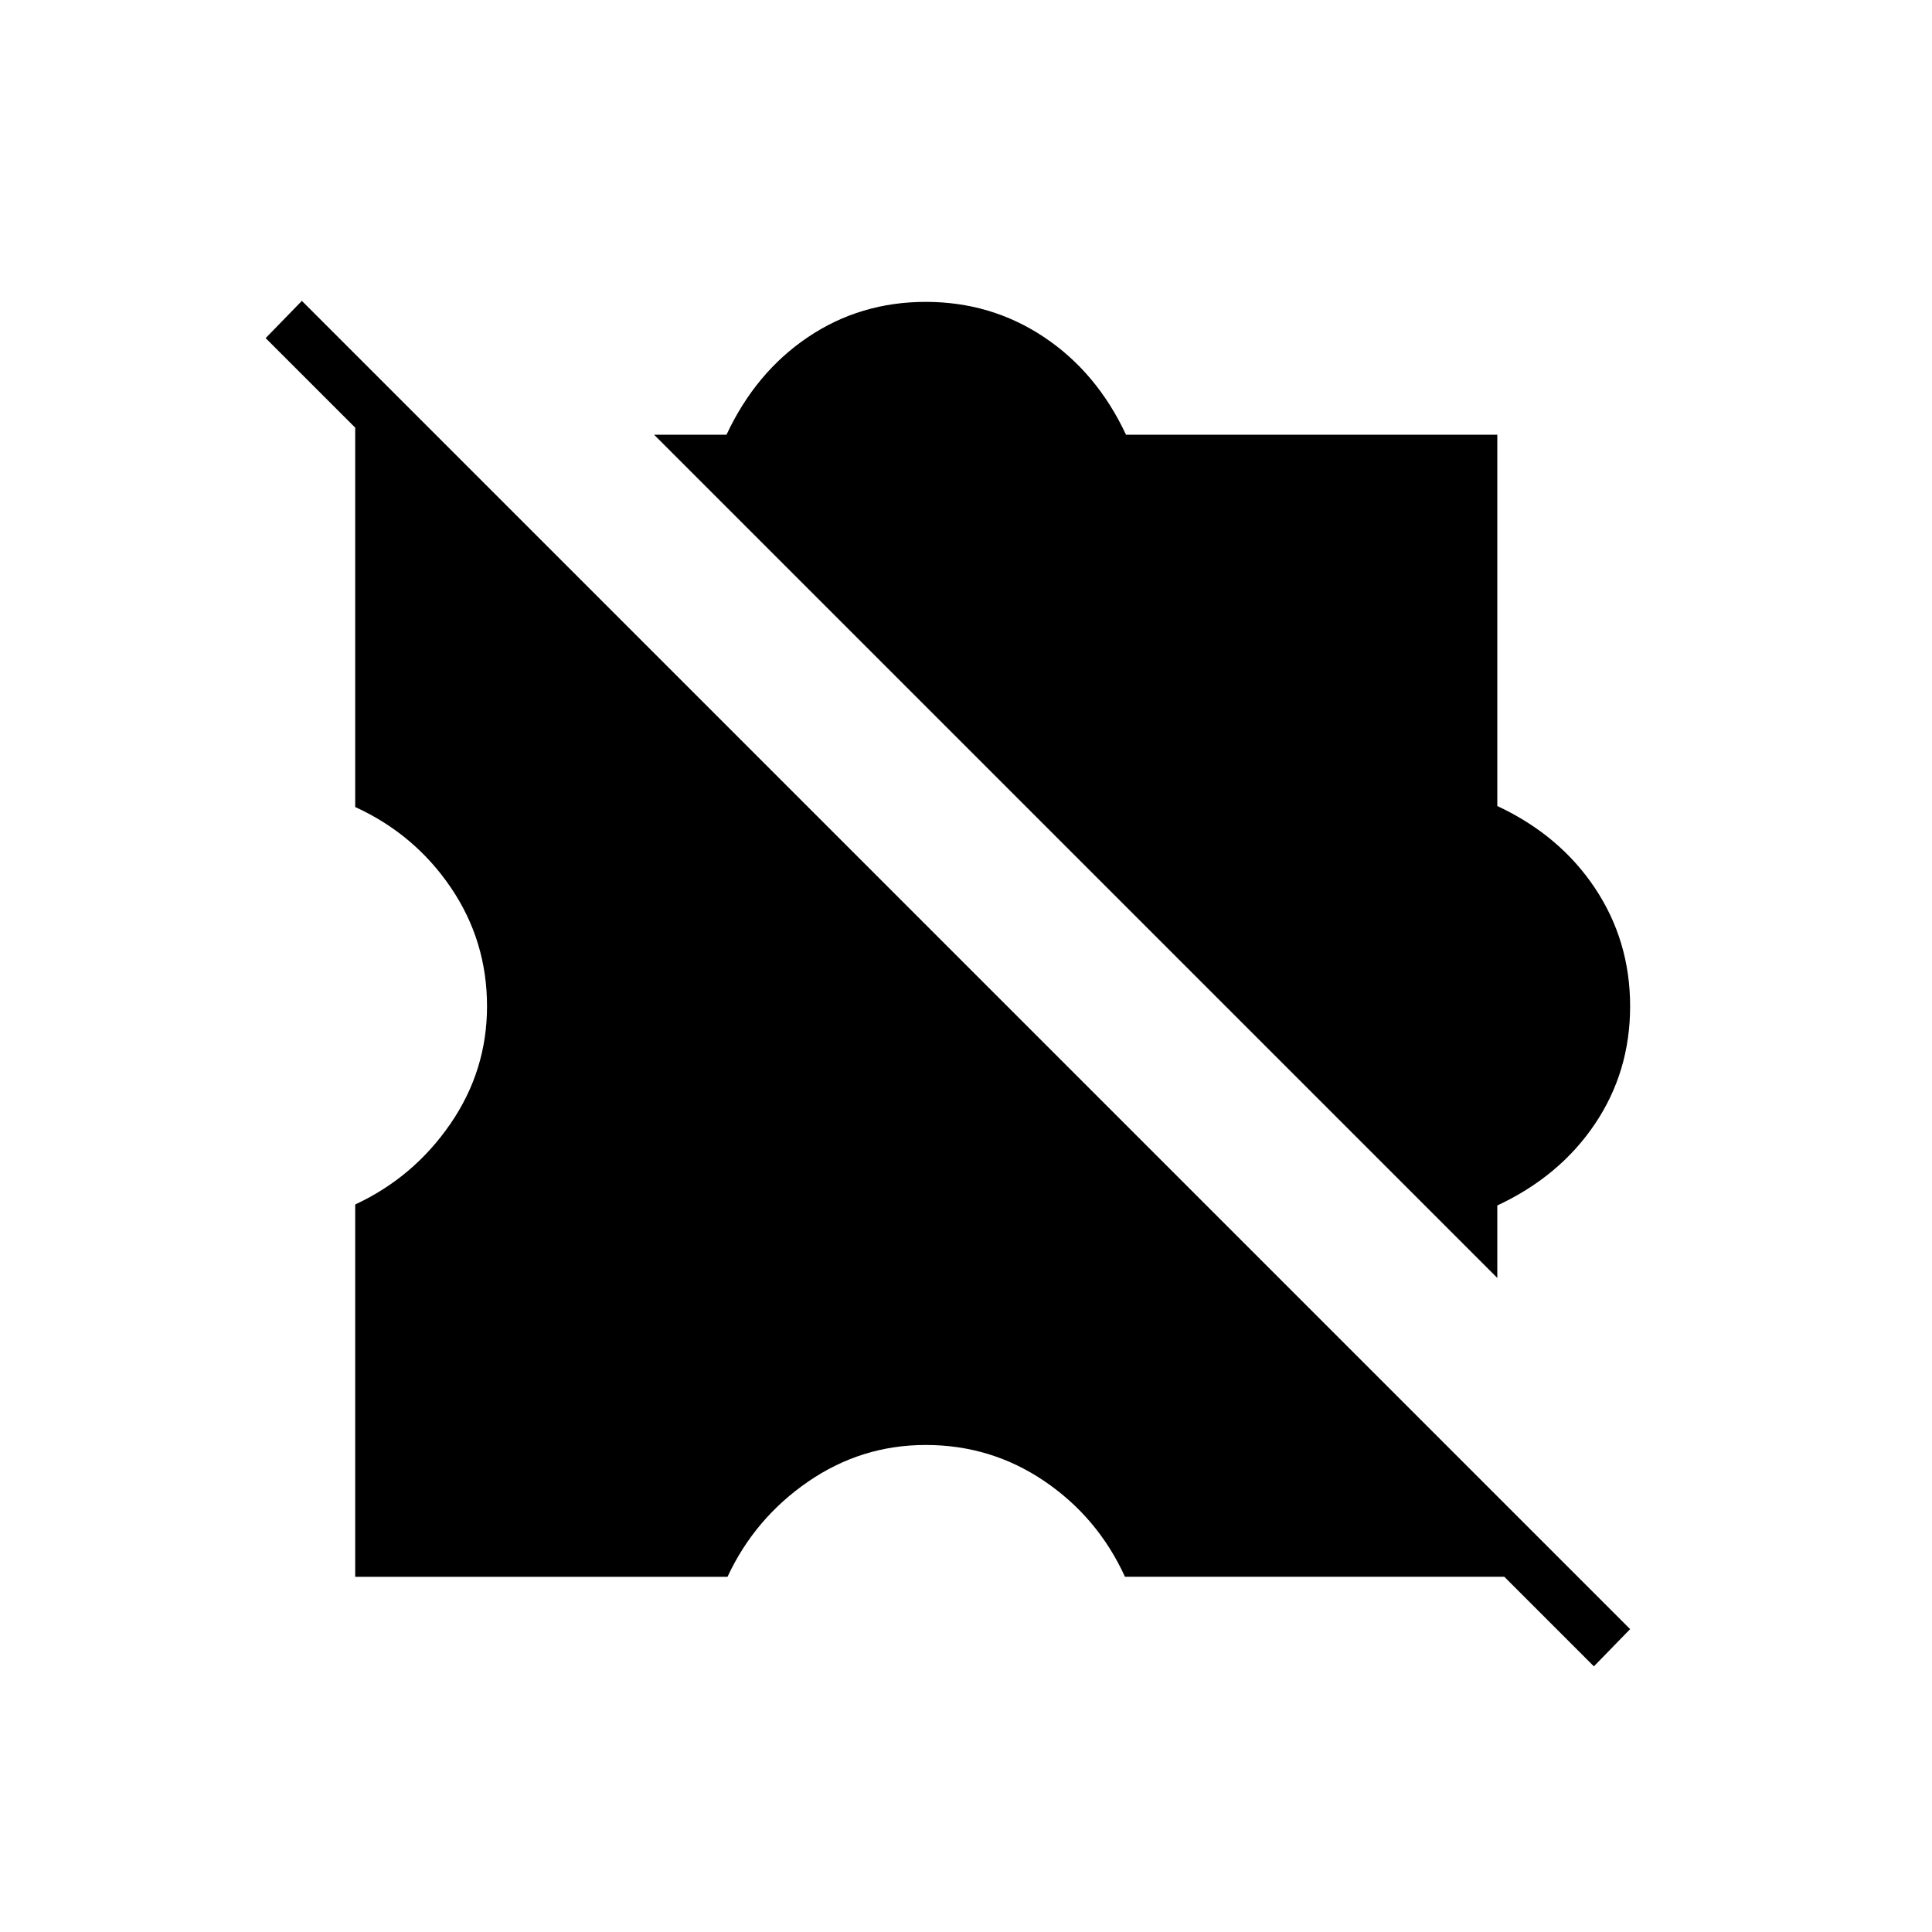 <svg xmlns="http://www.w3.org/2000/svg" height="24" viewBox="0 -960 960 960" width="24"><path d="M176.5-176.5v-185q29-13.5 47.25-40T242-460q0-32.5-18-59t-47.5-40v-195L754-176.5H559Q545.5-206 519-224t-59-18q-32 0-58.5 18.25t-40 47.25h-185ZM744-325 325-744h36q14.5-31 40.5-48.5T460-810q32.5 0 58.75 17.5T559.5-744H744v184.5q31 14.5 48.5 40.75T810-460q0 32.5-17.5 58.5T744-361v36Zm48 193L132-792l18-18.5 660 660-18 18.5Z"/></svg>